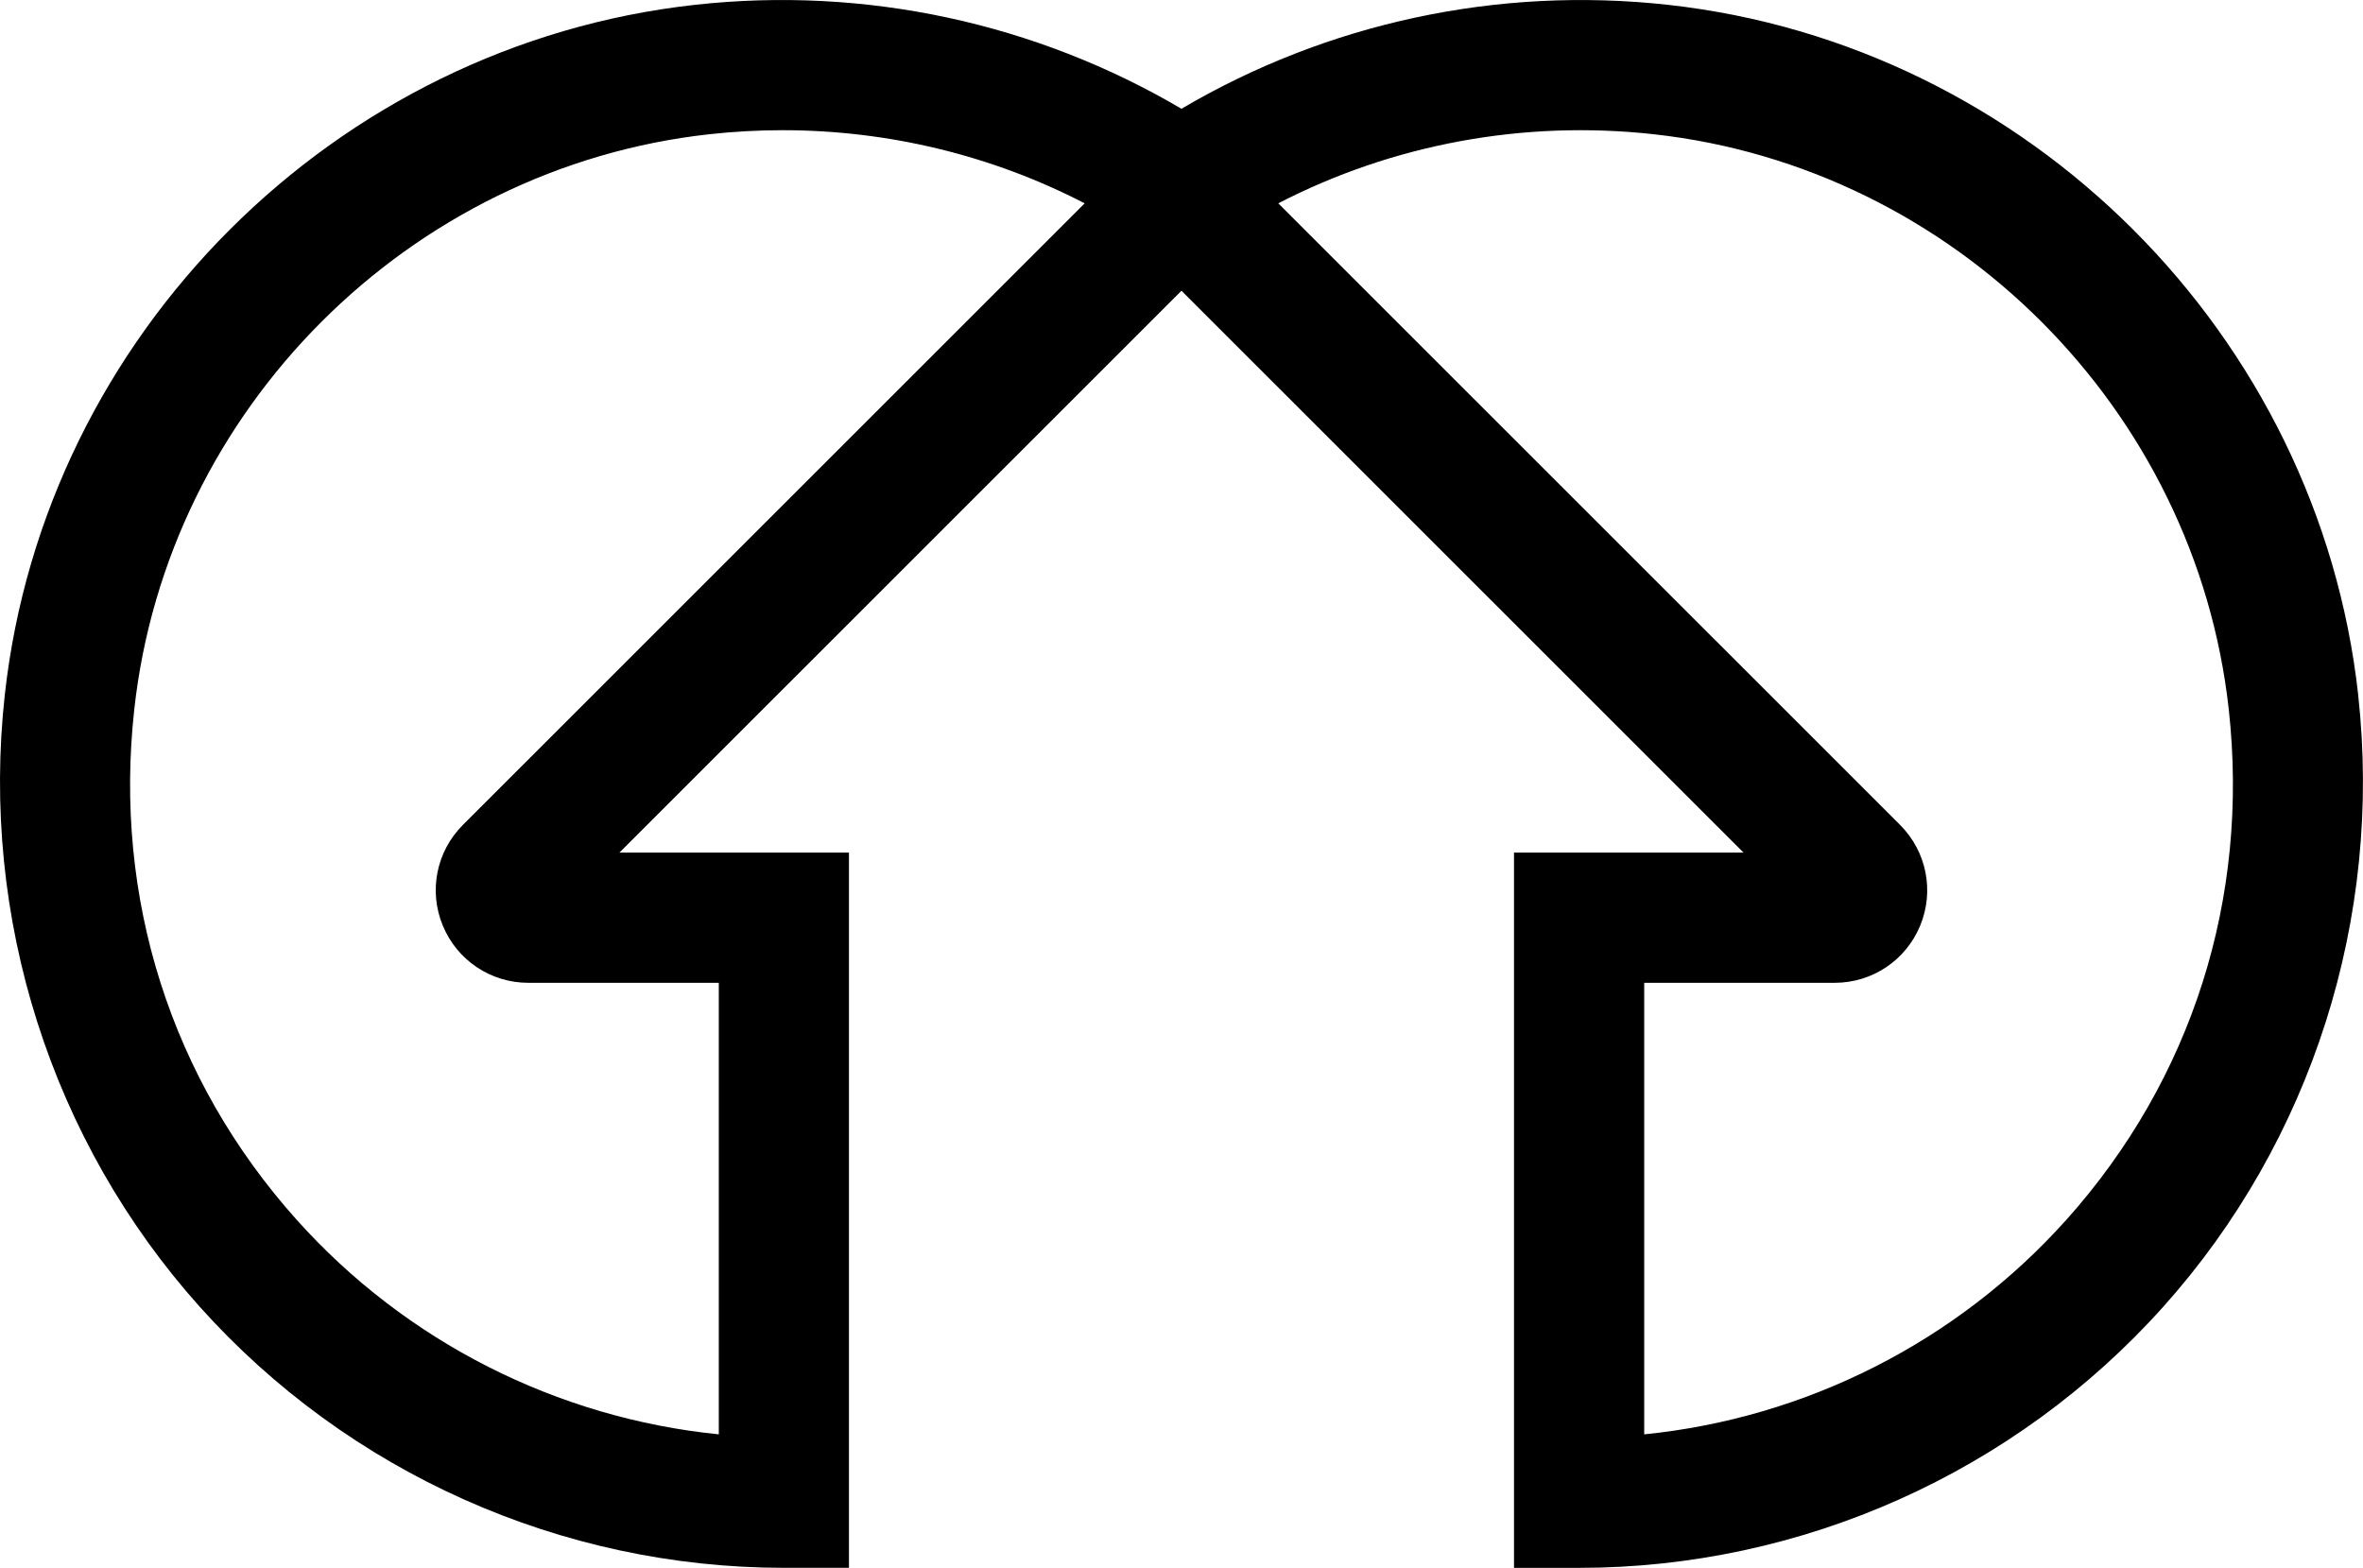 <svg data-name="Layer 1" xmlns="http://www.w3.org/2000/svg" viewBox="0 0 605.81 401.97"><path d="M604.58 178.16c-10.2-92.32-84.6-166.73-176.93-176.92-43.77-4.84-87.48 4.68-124.76 26.65-37.3-21.97-81.07-31.5-124.74-26.65C85.83 11.43 11.42 85.84 1.23 178.15c-6.31 57.19 11.9 114.36 49.96 156.87 38.11 42.55 92.7 66.95 149.77 66.95h16.69V218.6H158.8L302.9 74.54 447 218.6h-58.85v183.38h16.69c57.07 0 111.67-24.4 149.77-66.95 38.07-42.51 56.27-99.69 49.96-156.87Zm-485.9 33.33c-6.81 6.81-8.84 16.95-5.15 25.84 3.68 8.9 12.29 14.65 21.92 14.65h48.83v115.77c-41.42-4.17-80.16-23.69-108.21-55-32.21-35.96-47.01-82.46-41.64-130.93 8.48-76.91 70.47-138.9 147.38-147.4 6.28-.69 12.56-1.04 18.81-1.04 27.07 0 53.66 6.44 77.46 18.75l-159.4 159.36Zm411.06 101.26c-28.04 31.31-66.78 50.84-108.21 55V251.98h48.83c9.62 0 18.22-5.74 21.91-14.63 3.68-8.89 1.67-19.03-5.14-25.85L327.72 52.13c29.32-15.15 62.84-21.41 96.28-17.71 76.91 8.5 138.9 70.49 147.39 147.4 5.36 48.46-9.44 94.96-41.64 130.93Z"></path></svg>
